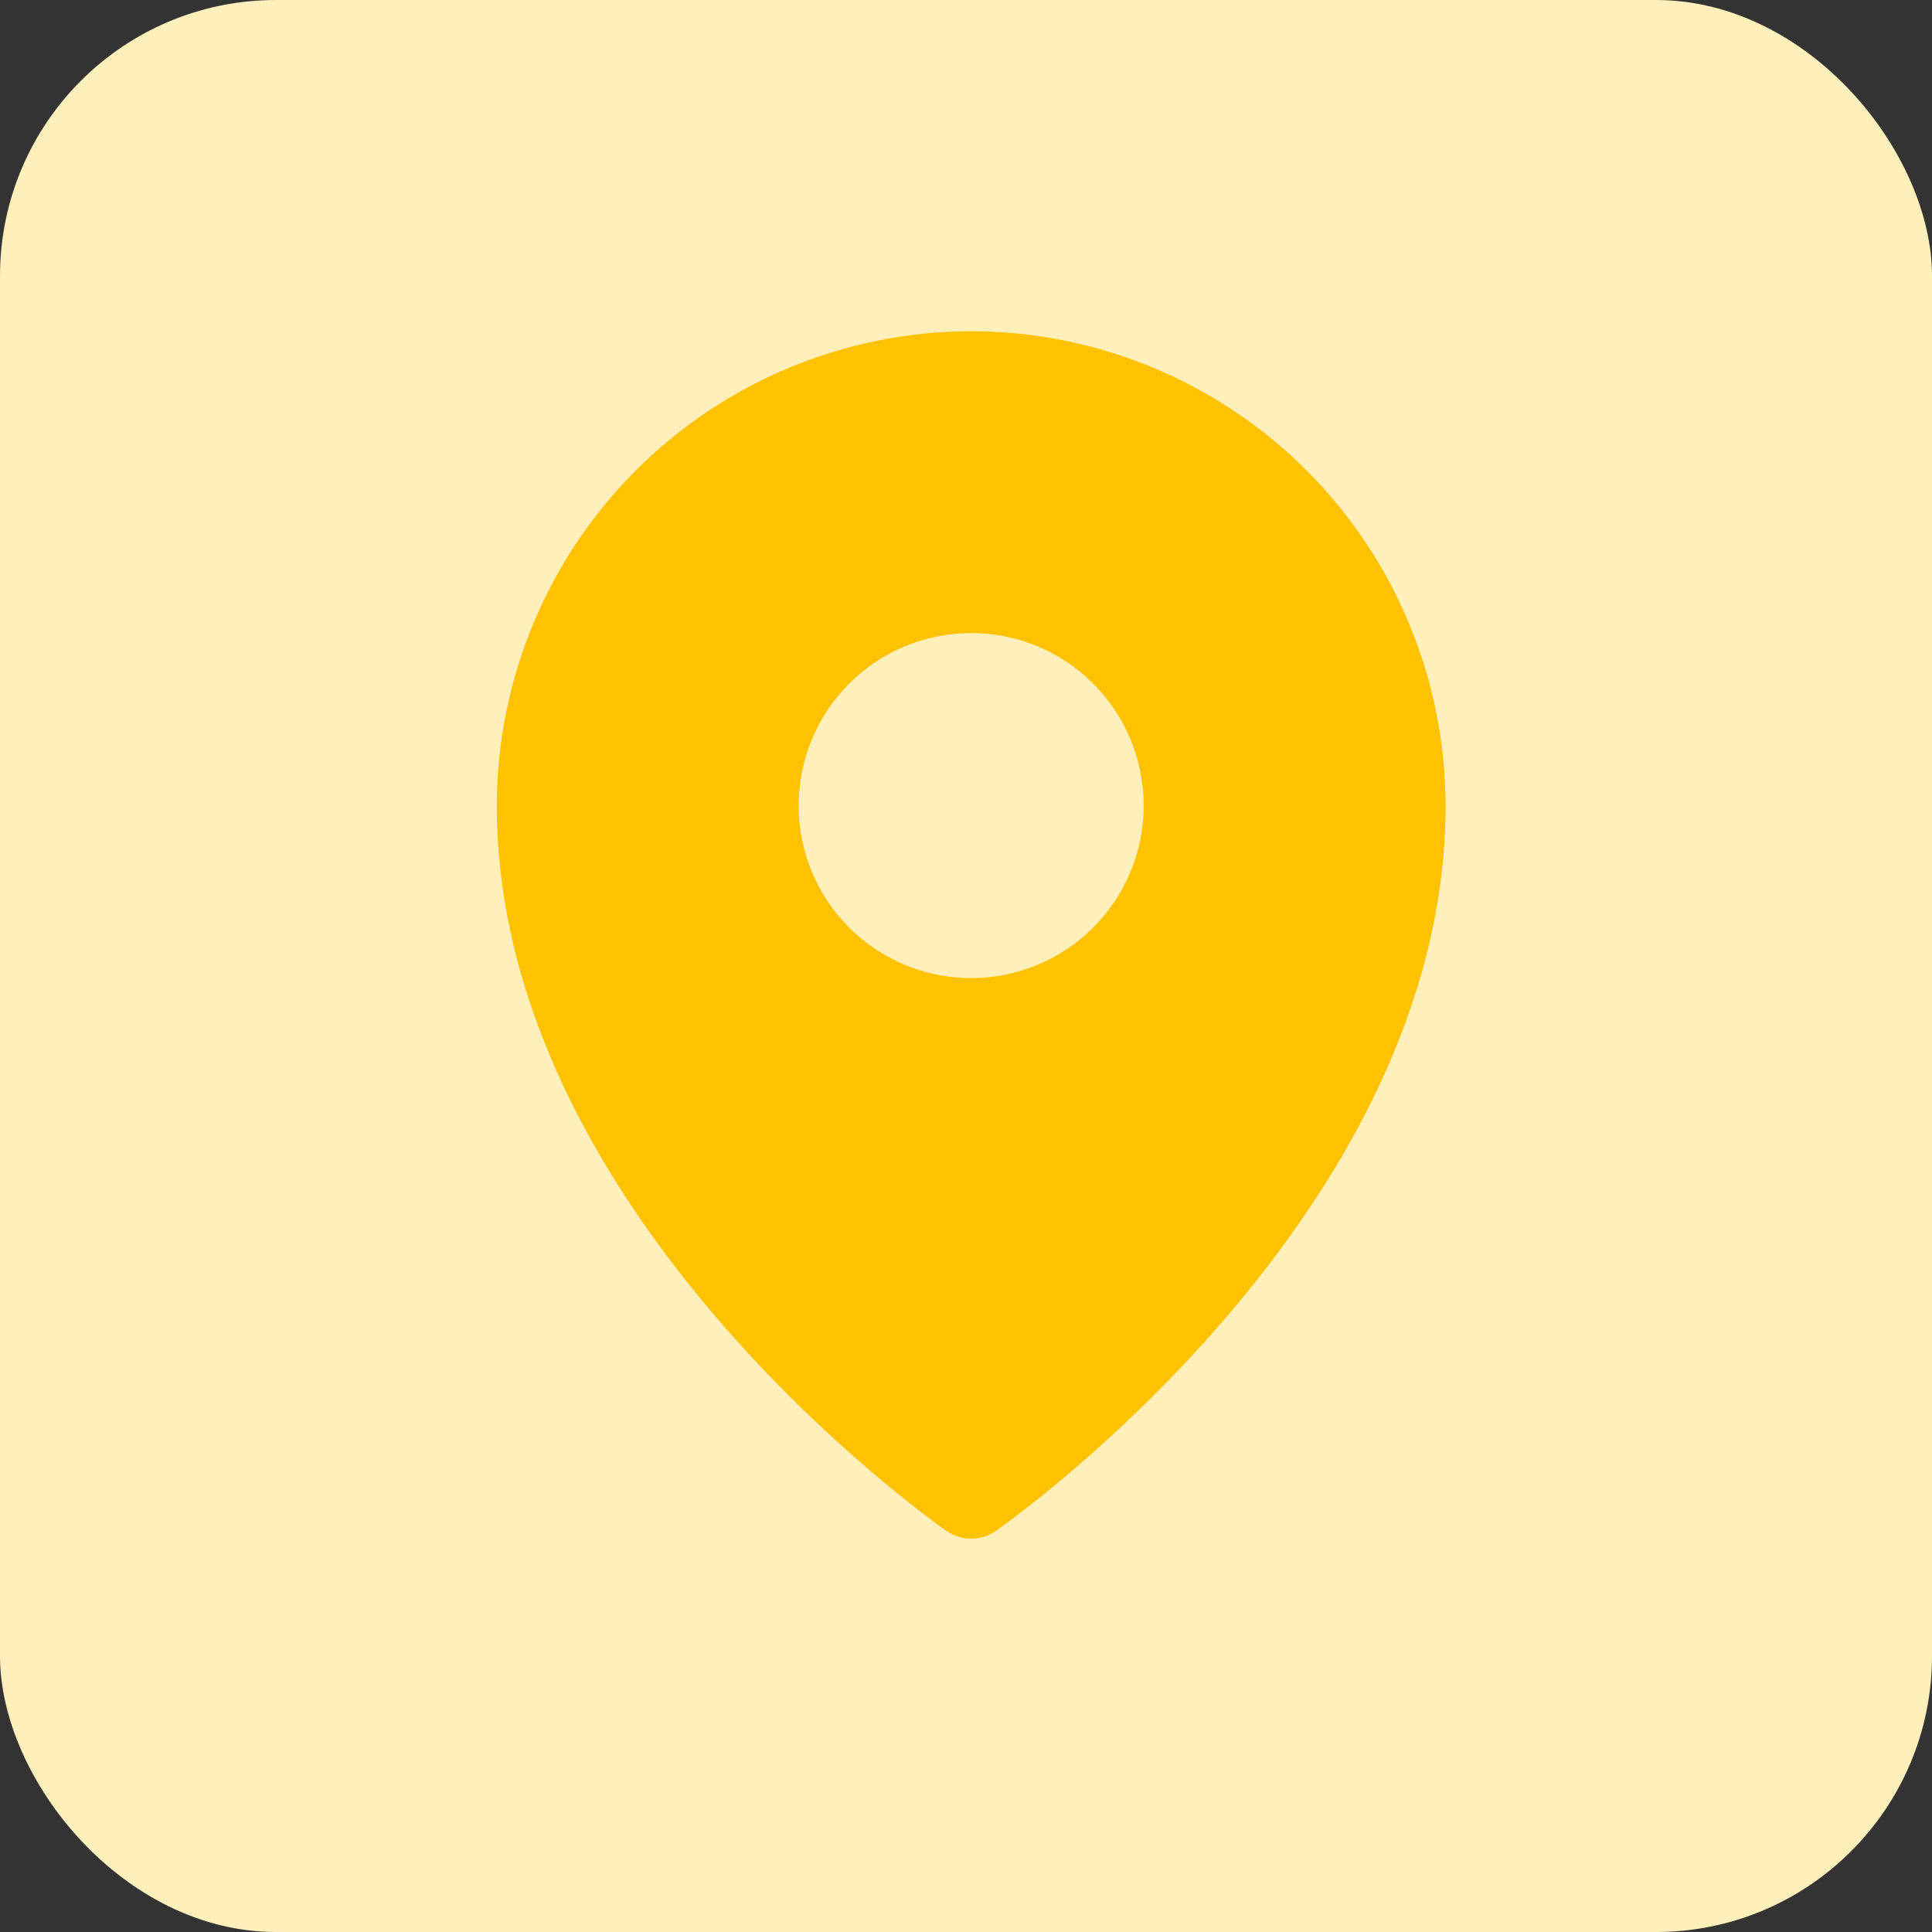 <svg width="35" height="35" viewBox="0 0 35 35" fill="none" xmlns="http://www.w3.org/2000/svg">
<rect x="0" y="0" width="35" height="35" fill="#333333" stroke="none"/>
<rect width="35" height="35" rx="5" fill="#FFEFBB"/>
<path d="M17.594 6C15.315 6.003 13.131 6.909 11.52 8.52C9.909 10.131 9.003 12.315 9 14.594C9 21.947 16.812 27.501 17.145 27.733C17.277 27.825 17.433 27.875 17.594 27.875C17.754 27.875 17.911 27.825 18.042 27.733C18.375 27.501 26.188 21.947 26.188 14.594C26.185 12.315 25.279 10.131 23.668 8.52C22.056 6.909 19.872 6.003 17.594 6ZM17.594 11.469C18.212 11.469 18.816 11.652 19.33 11.995C19.844 12.339 20.244 12.827 20.481 13.398C20.717 13.969 20.779 14.597 20.659 15.203C20.538 15.81 20.241 16.366 19.803 16.803C19.366 17.241 18.81 17.538 18.203 17.659C17.597 17.779 16.969 17.717 16.398 17.481C15.827 17.244 15.339 16.844 14.995 16.33C14.652 15.816 14.469 15.212 14.469 14.594C14.469 13.765 14.798 12.97 15.384 12.384C15.97 11.798 16.765 11.469 17.594 11.469Z" fill="#FEC200"/>
</svg>

